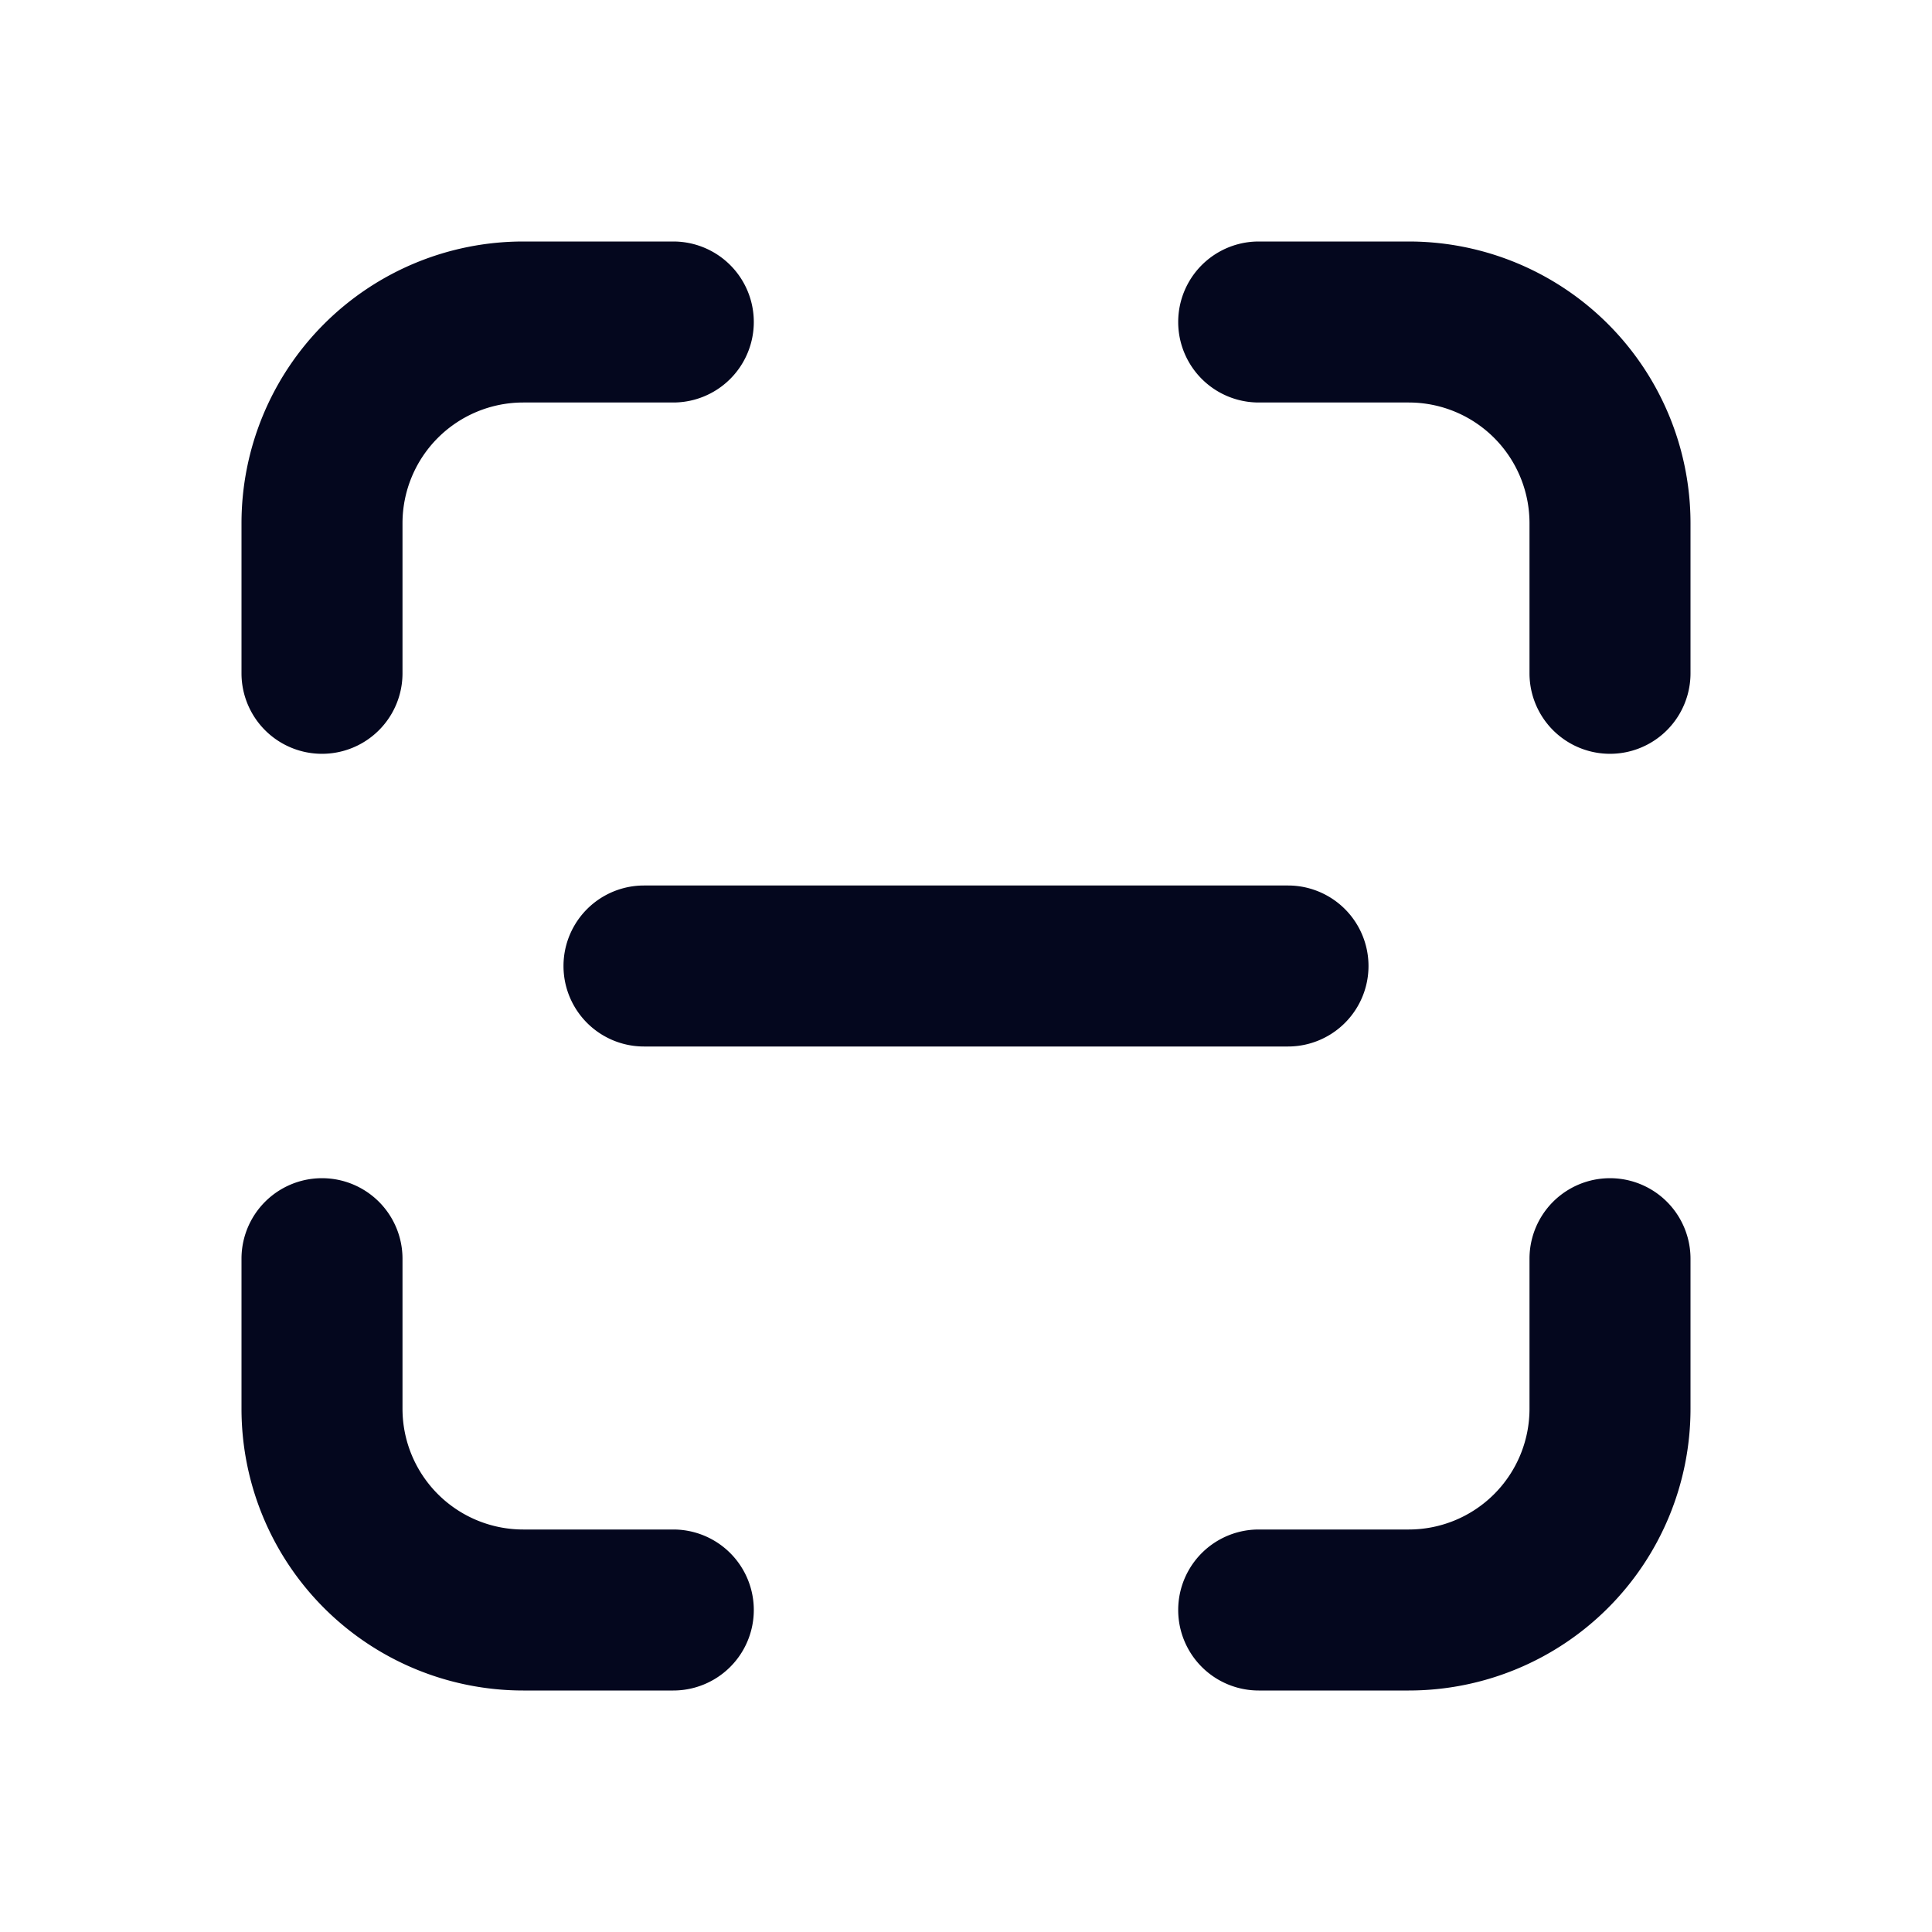 <svg xmlns="http://www.w3.org/2000/svg" width="24" height="24" fill="none"><path fill="#04071E" d="M6.5 3A3.5 3.5 0 0 0 3 6.5v1.864a1 1 0 0 0 2 0V6.5A1.5 1.5 0 0 1 6.5 5h1.864a1 1 0 0 0 0-2zm9.136 0a1 1 0 1 0 0 2H17.5A1.5 1.5 0 0 1 19 6.5v1.864a1 1 0 1 0 2 0V6.5A3.5 3.5 0 0 0 17.5 3zM5 15.636a1 1 0 1 0-2 0V17.5A3.5 3.5 0 0 0 6.5 21h1.864a1 1 0 1 0 0-2H6.5A1.5 1.5 0 0 1 5 17.5zm16 0a1 1 0 1 0-2 0V17.5a1.5 1.5 0 0 1-1.5 1.5h-1.864a1 1 0 1 0 0 2H17.5a3.5 3.5 0 0 0 3.5-3.5zM8 11a1 1 0 1 0 0 2h8a1 1 0 1 0 0-2z"/></svg>